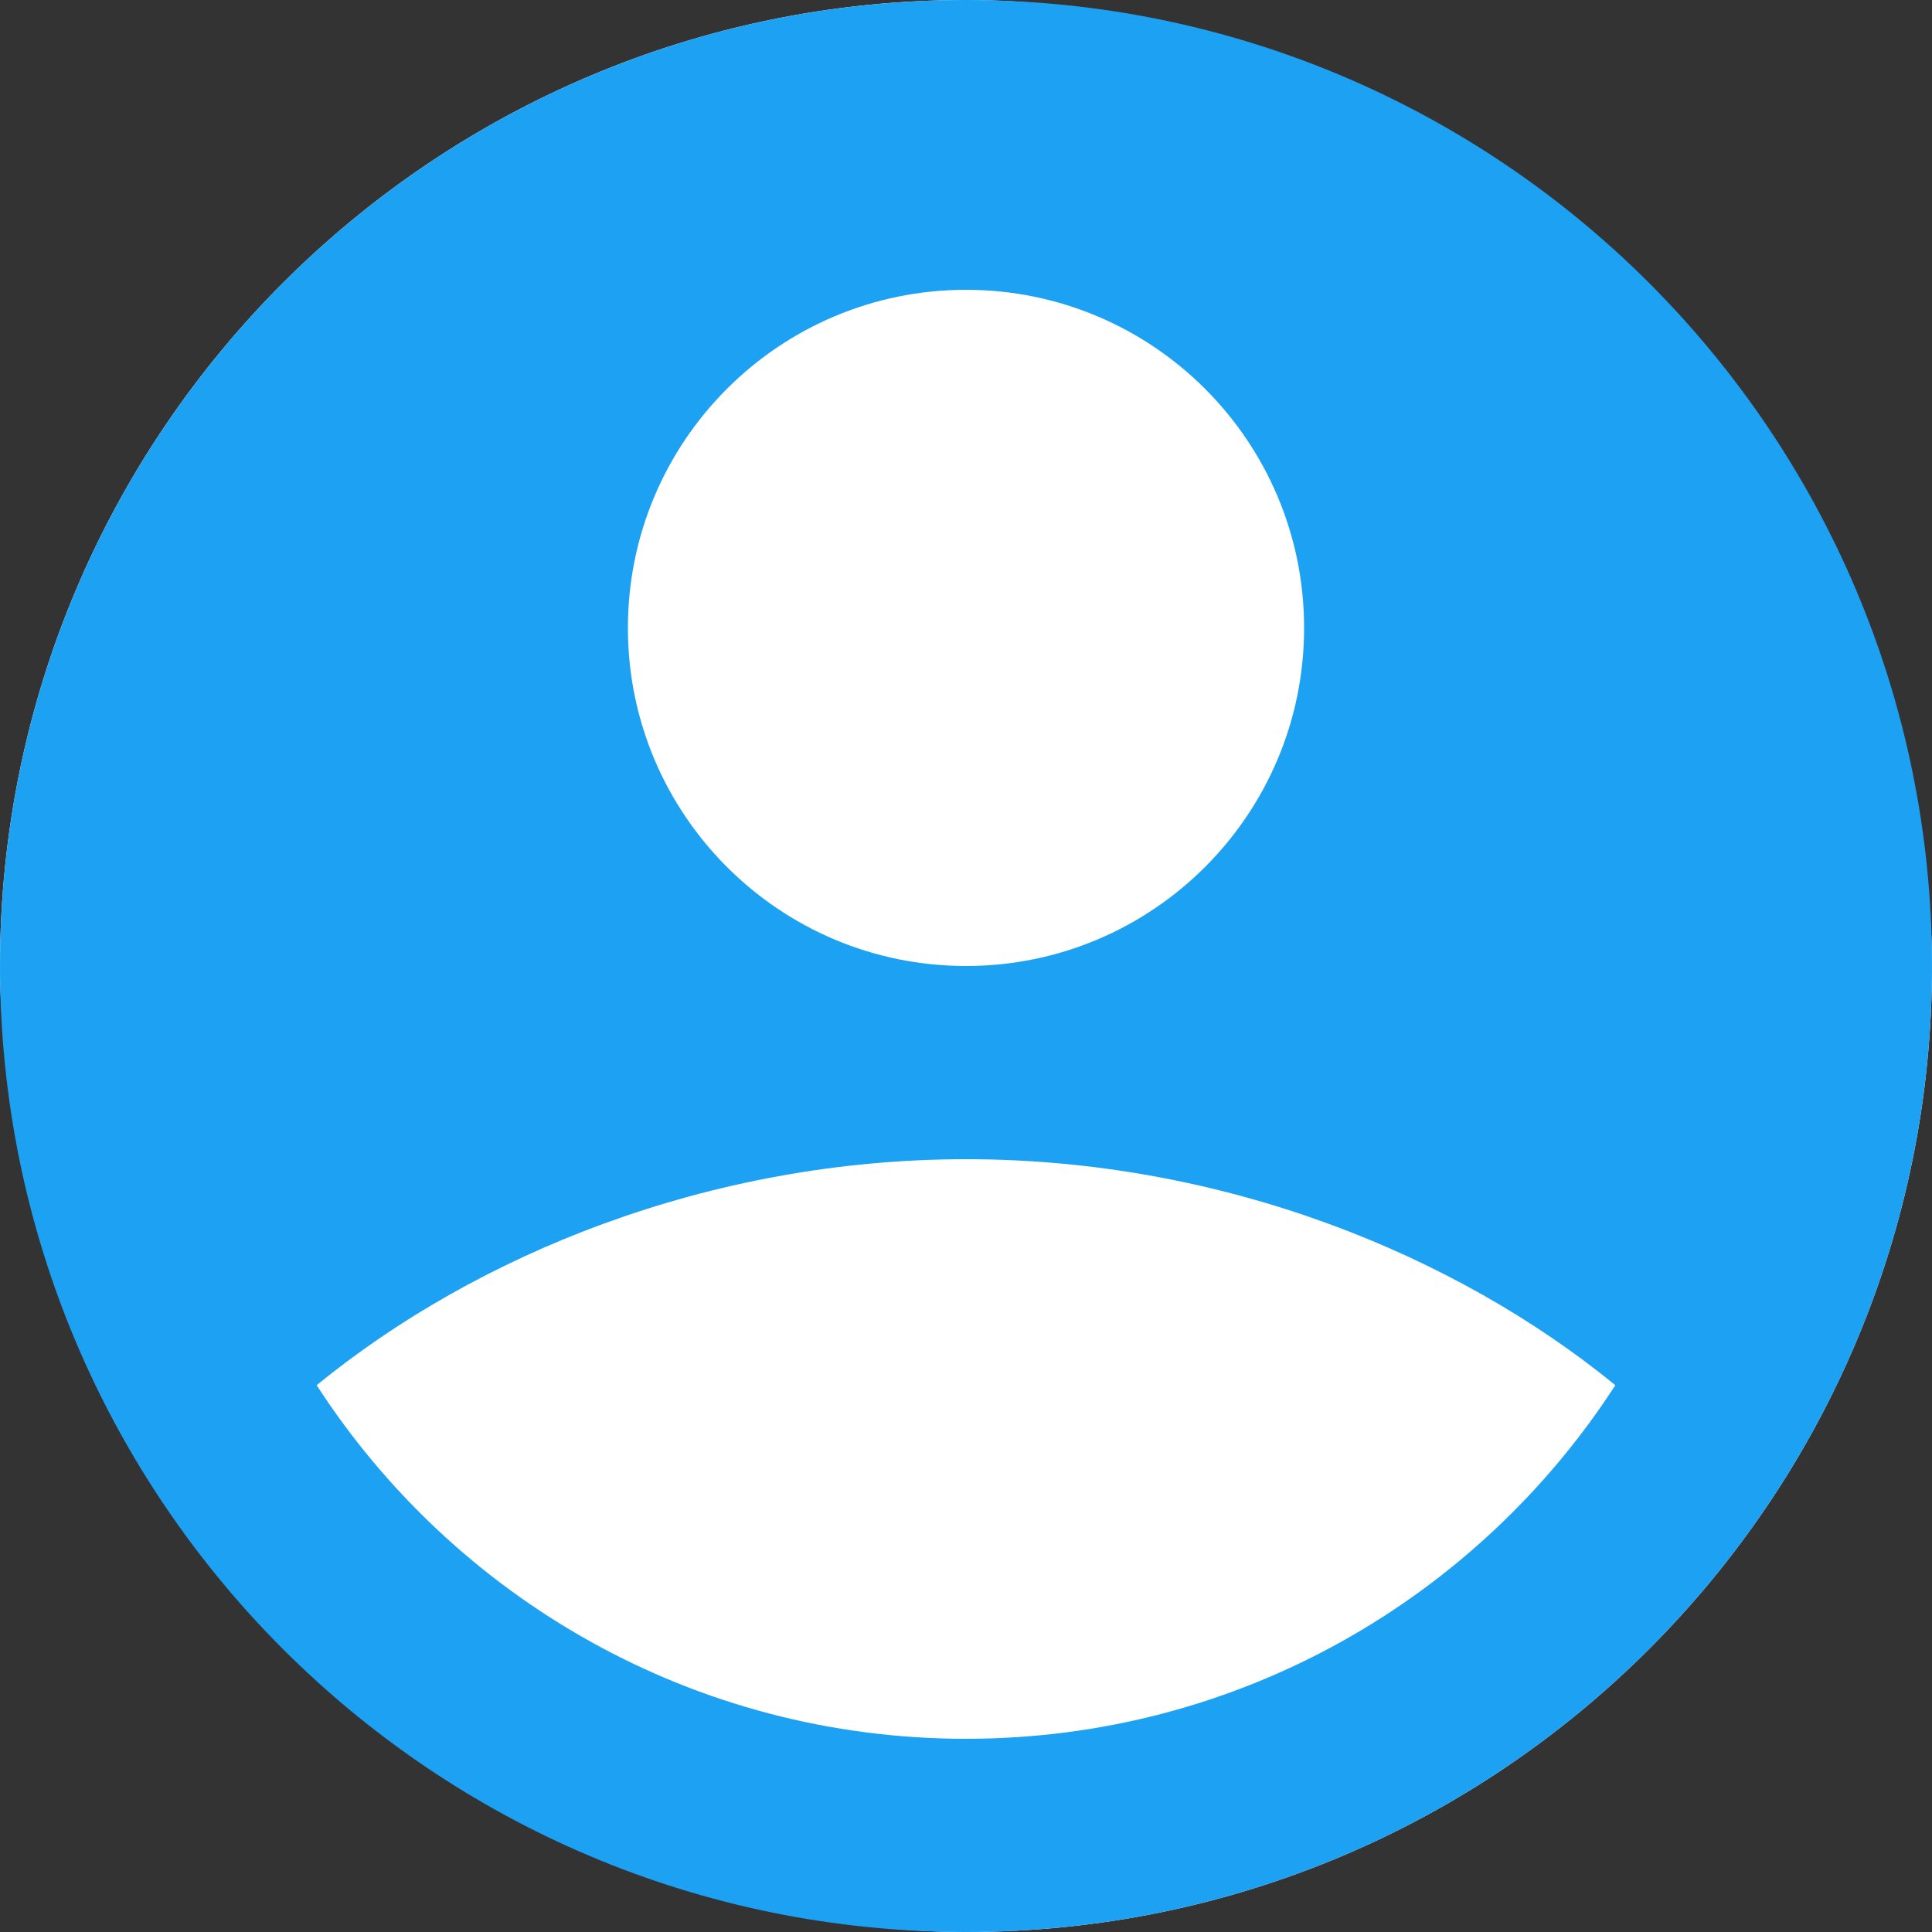<svg width="40" height="40" viewBox="0 0 40 40" fill="none" xmlns="http://www.w3.org/2000/svg">
<rect x="0" y="0" width="40" height="40" fill="#333333" stroke="none"/>
<rect width="40" height="40" rx="20" fill="white"/>
<path fill-rule="evenodd" clip-rule="evenodd" d="M20 0C8.954 0 0 8.954 0 20C0 31.046 8.954 40 20 40C31.046 40 40 31.046 40 20C40 8.954 31.046 0 20 0ZM13 13C13 9.134 16.134 6 20 6C23.866 6 27 9.134 27 13C27 16.866 23.866 20 20 20C16.134 20 13 16.866 13 13ZM6.556 28.679C9.854 25.984 14.669 24 20 24C25.331 24 30.146 25.984 33.444 28.679C30.594 33.085 25.637 36 20 36C14.363 36 9.406 33.085 6.556 28.679Z" fill="#1DA1F2"/>
</svg>
